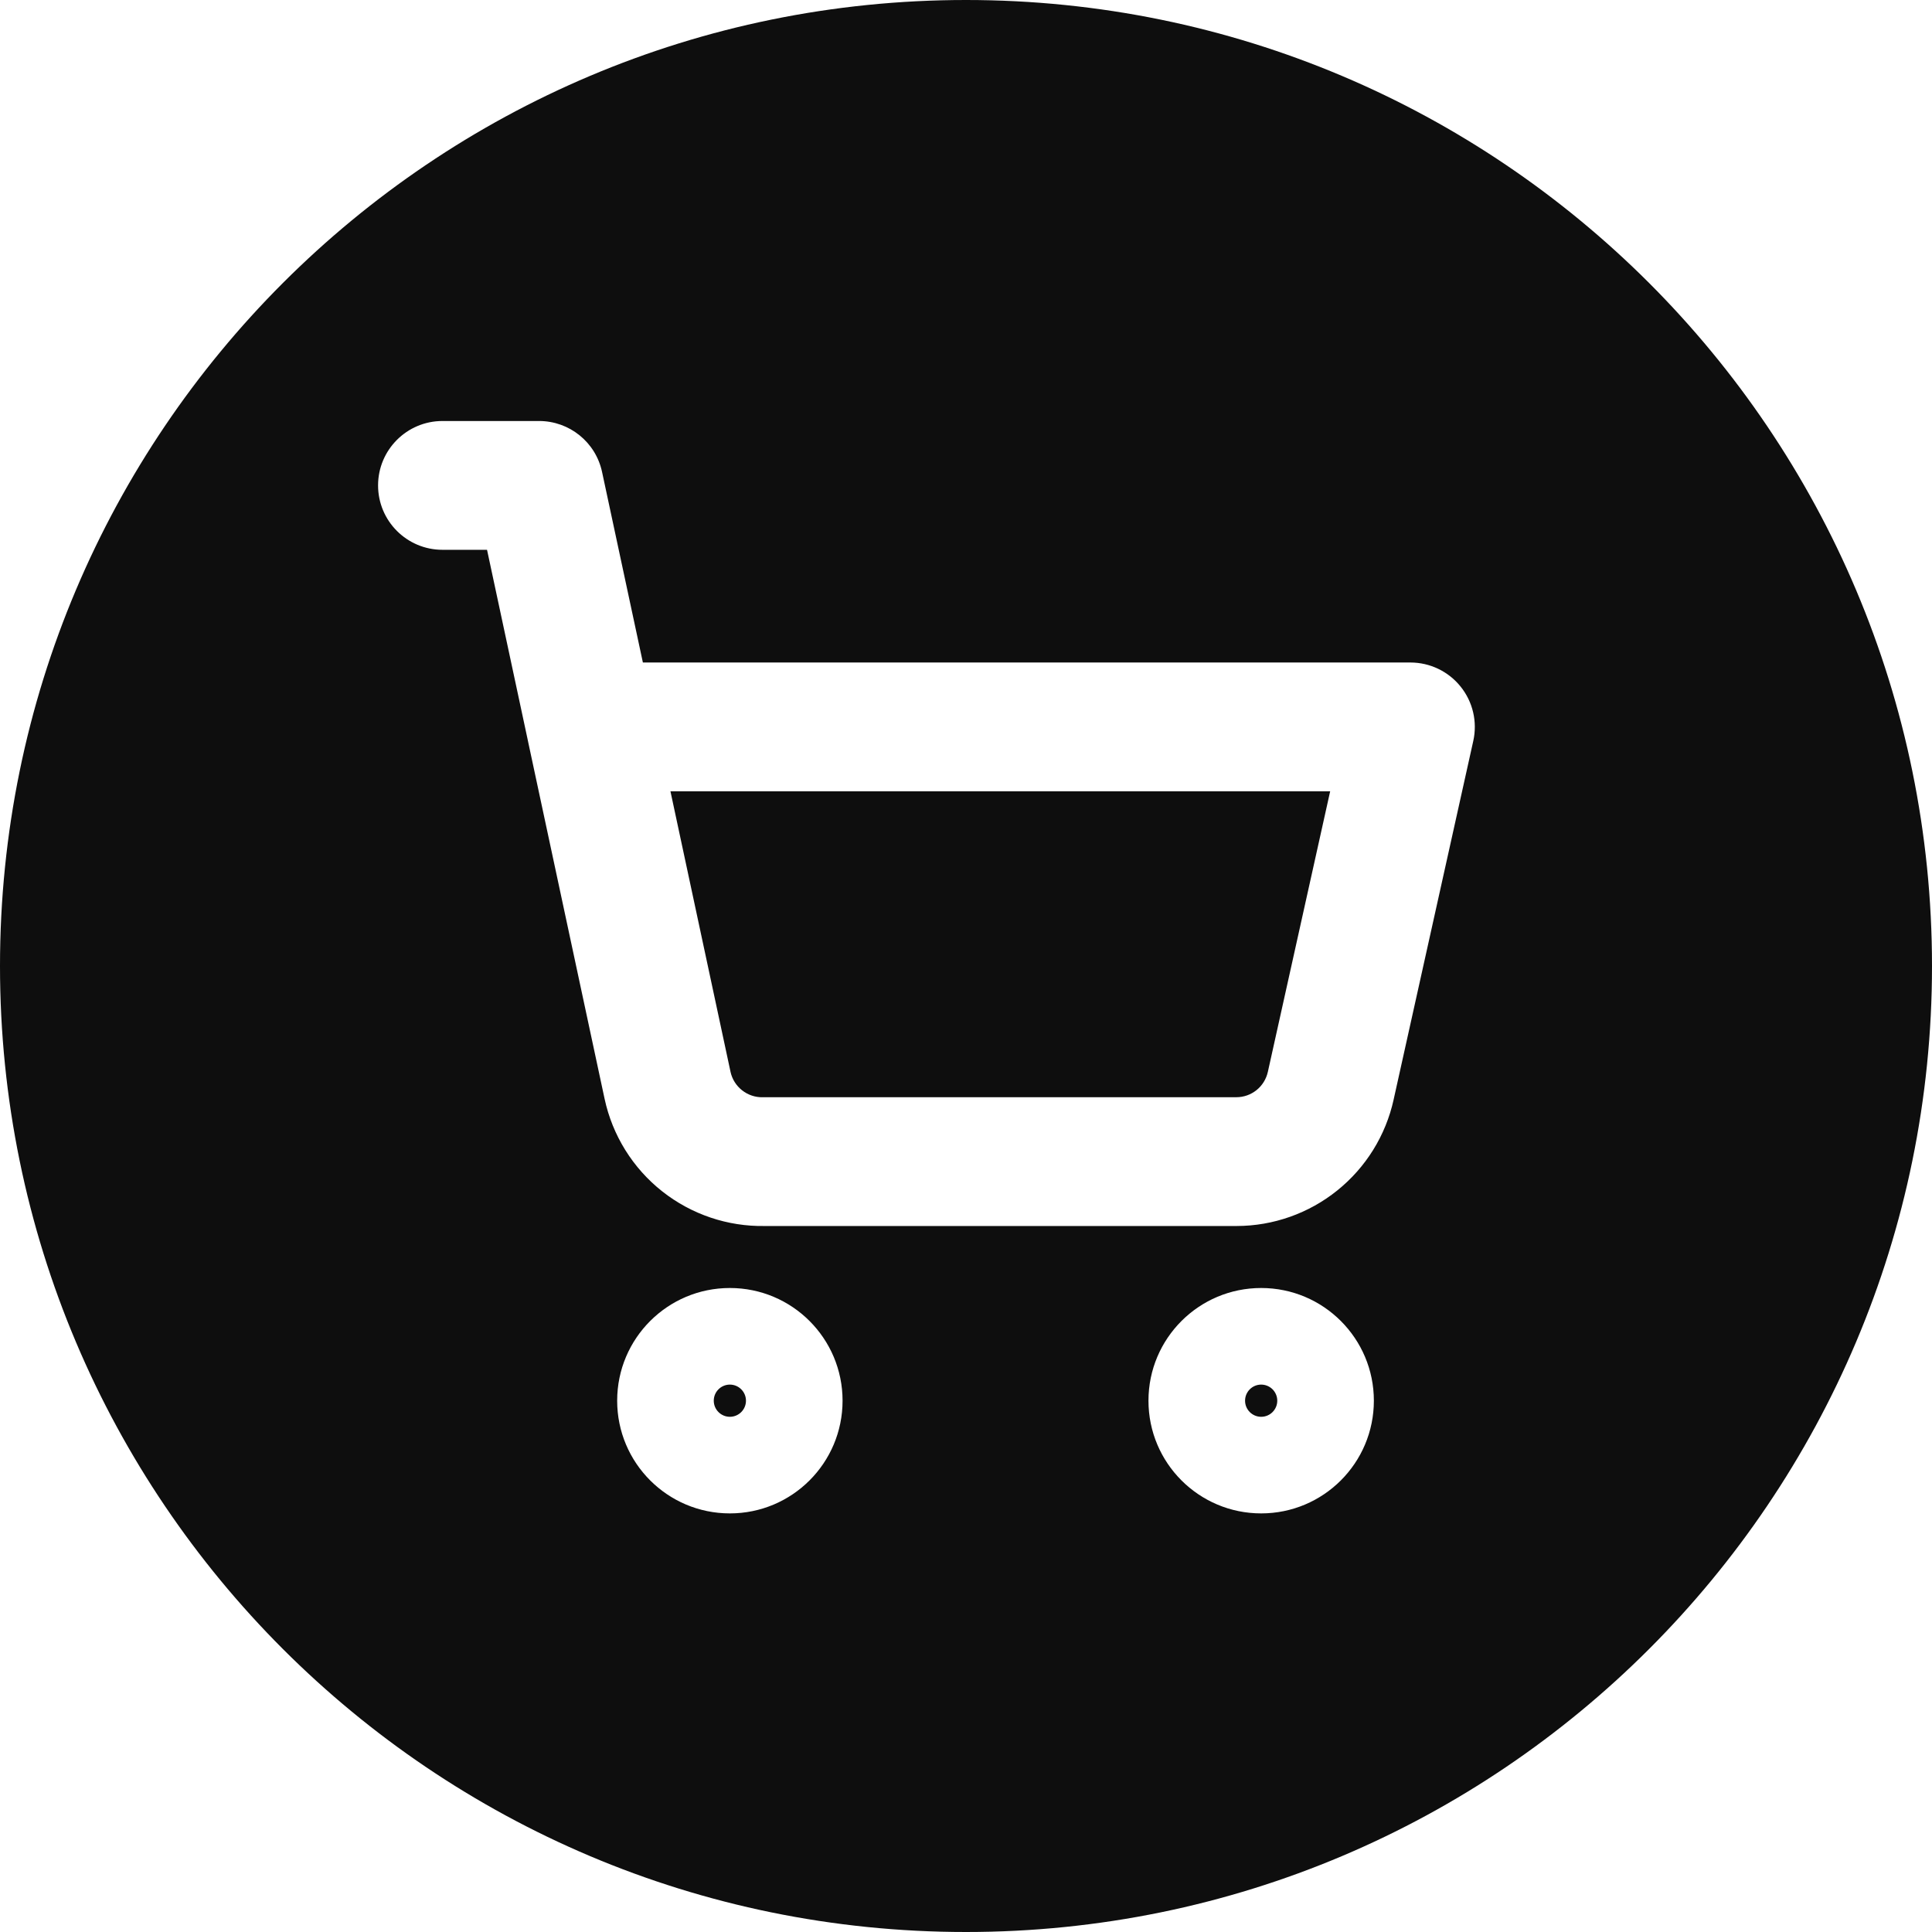 <svg width="45" height="45" viewBox="0 0 45 45" fill="none" xmlns="http://www.w3.org/2000/svg">
<path fill-rule="evenodd" clip-rule="evenodd" d="M22.5 45C34.926 45 45 34.926 45 22.5C45 10.074 34.926 0 22.5 0C10.074 0 0 10.074 0 22.5C0 34.926 10.074 45 22.5 45ZM17.375 32.625C17.375 32.832 17.207 33 17 33C16.793 33 16.625 32.832 16.625 32.625C16.625 32.418 16.793 32.25 17 32.25C17.207 32.25 17.375 32.418 17.375 32.625ZM17 30C15.55 30 14.375 31.175 14.375 32.625C14.375 34.075 15.55 35.25 17 35.25C18.45 35.25 19.625 34.075 19.625 32.625C19.625 31.175 18.45 30 17 30ZM29.375 33C29.582 33 29.75 32.832 29.75 32.625C29.75 32.418 29.582 32.25 29.375 32.25C29.168 32.25 29 32.418 29 32.625C29 32.832 29.168 33 29.375 33ZM26.75 32.625C26.75 31.175 27.925 30 29.375 30C30.825 30 32 31.175 32 32.625C32 34.075 30.825 35.25 29.375 35.25C27.925 35.25 26.75 34.075 26.75 32.625ZM10.306 9.806C9.478 9.806 8.806 10.478 8.806 11.306C8.806 12.135 9.478 12.806 10.306 12.806H11.344L12.282 17.187C12.289 17.227 12.297 17.267 12.307 17.306L14.082 25.593L14.082 25.593C14.265 26.446 14.74 27.209 15.424 27.749C16.104 28.286 16.948 28.571 17.813 28.556H28.801L28.804 28.556C29.657 28.555 30.485 28.262 31.149 27.727C31.814 27.192 32.276 26.447 32.46 25.614L32.46 25.613L34.316 17.256C34.414 16.812 34.306 16.347 34.021 15.993C33.737 15.638 33.306 15.431 32.851 15.431H14.974L14.023 10.992C13.875 10.3 13.264 9.806 12.556 9.806H10.306ZM17.015 24.964L15.616 18.431H30.982L29.531 24.965L29.53 24.968C29.493 25.134 29.401 25.283 29.268 25.39C29.135 25.497 28.97 25.556 28.8 25.556H17.799C17.788 25.556 17.776 25.556 17.765 25.557C17.591 25.561 17.421 25.503 17.284 25.395C17.147 25.287 17.052 25.135 17.015 24.965L17.015 24.964L17.015 24.964Z" fill="#0E0E0E"/>
</svg>
